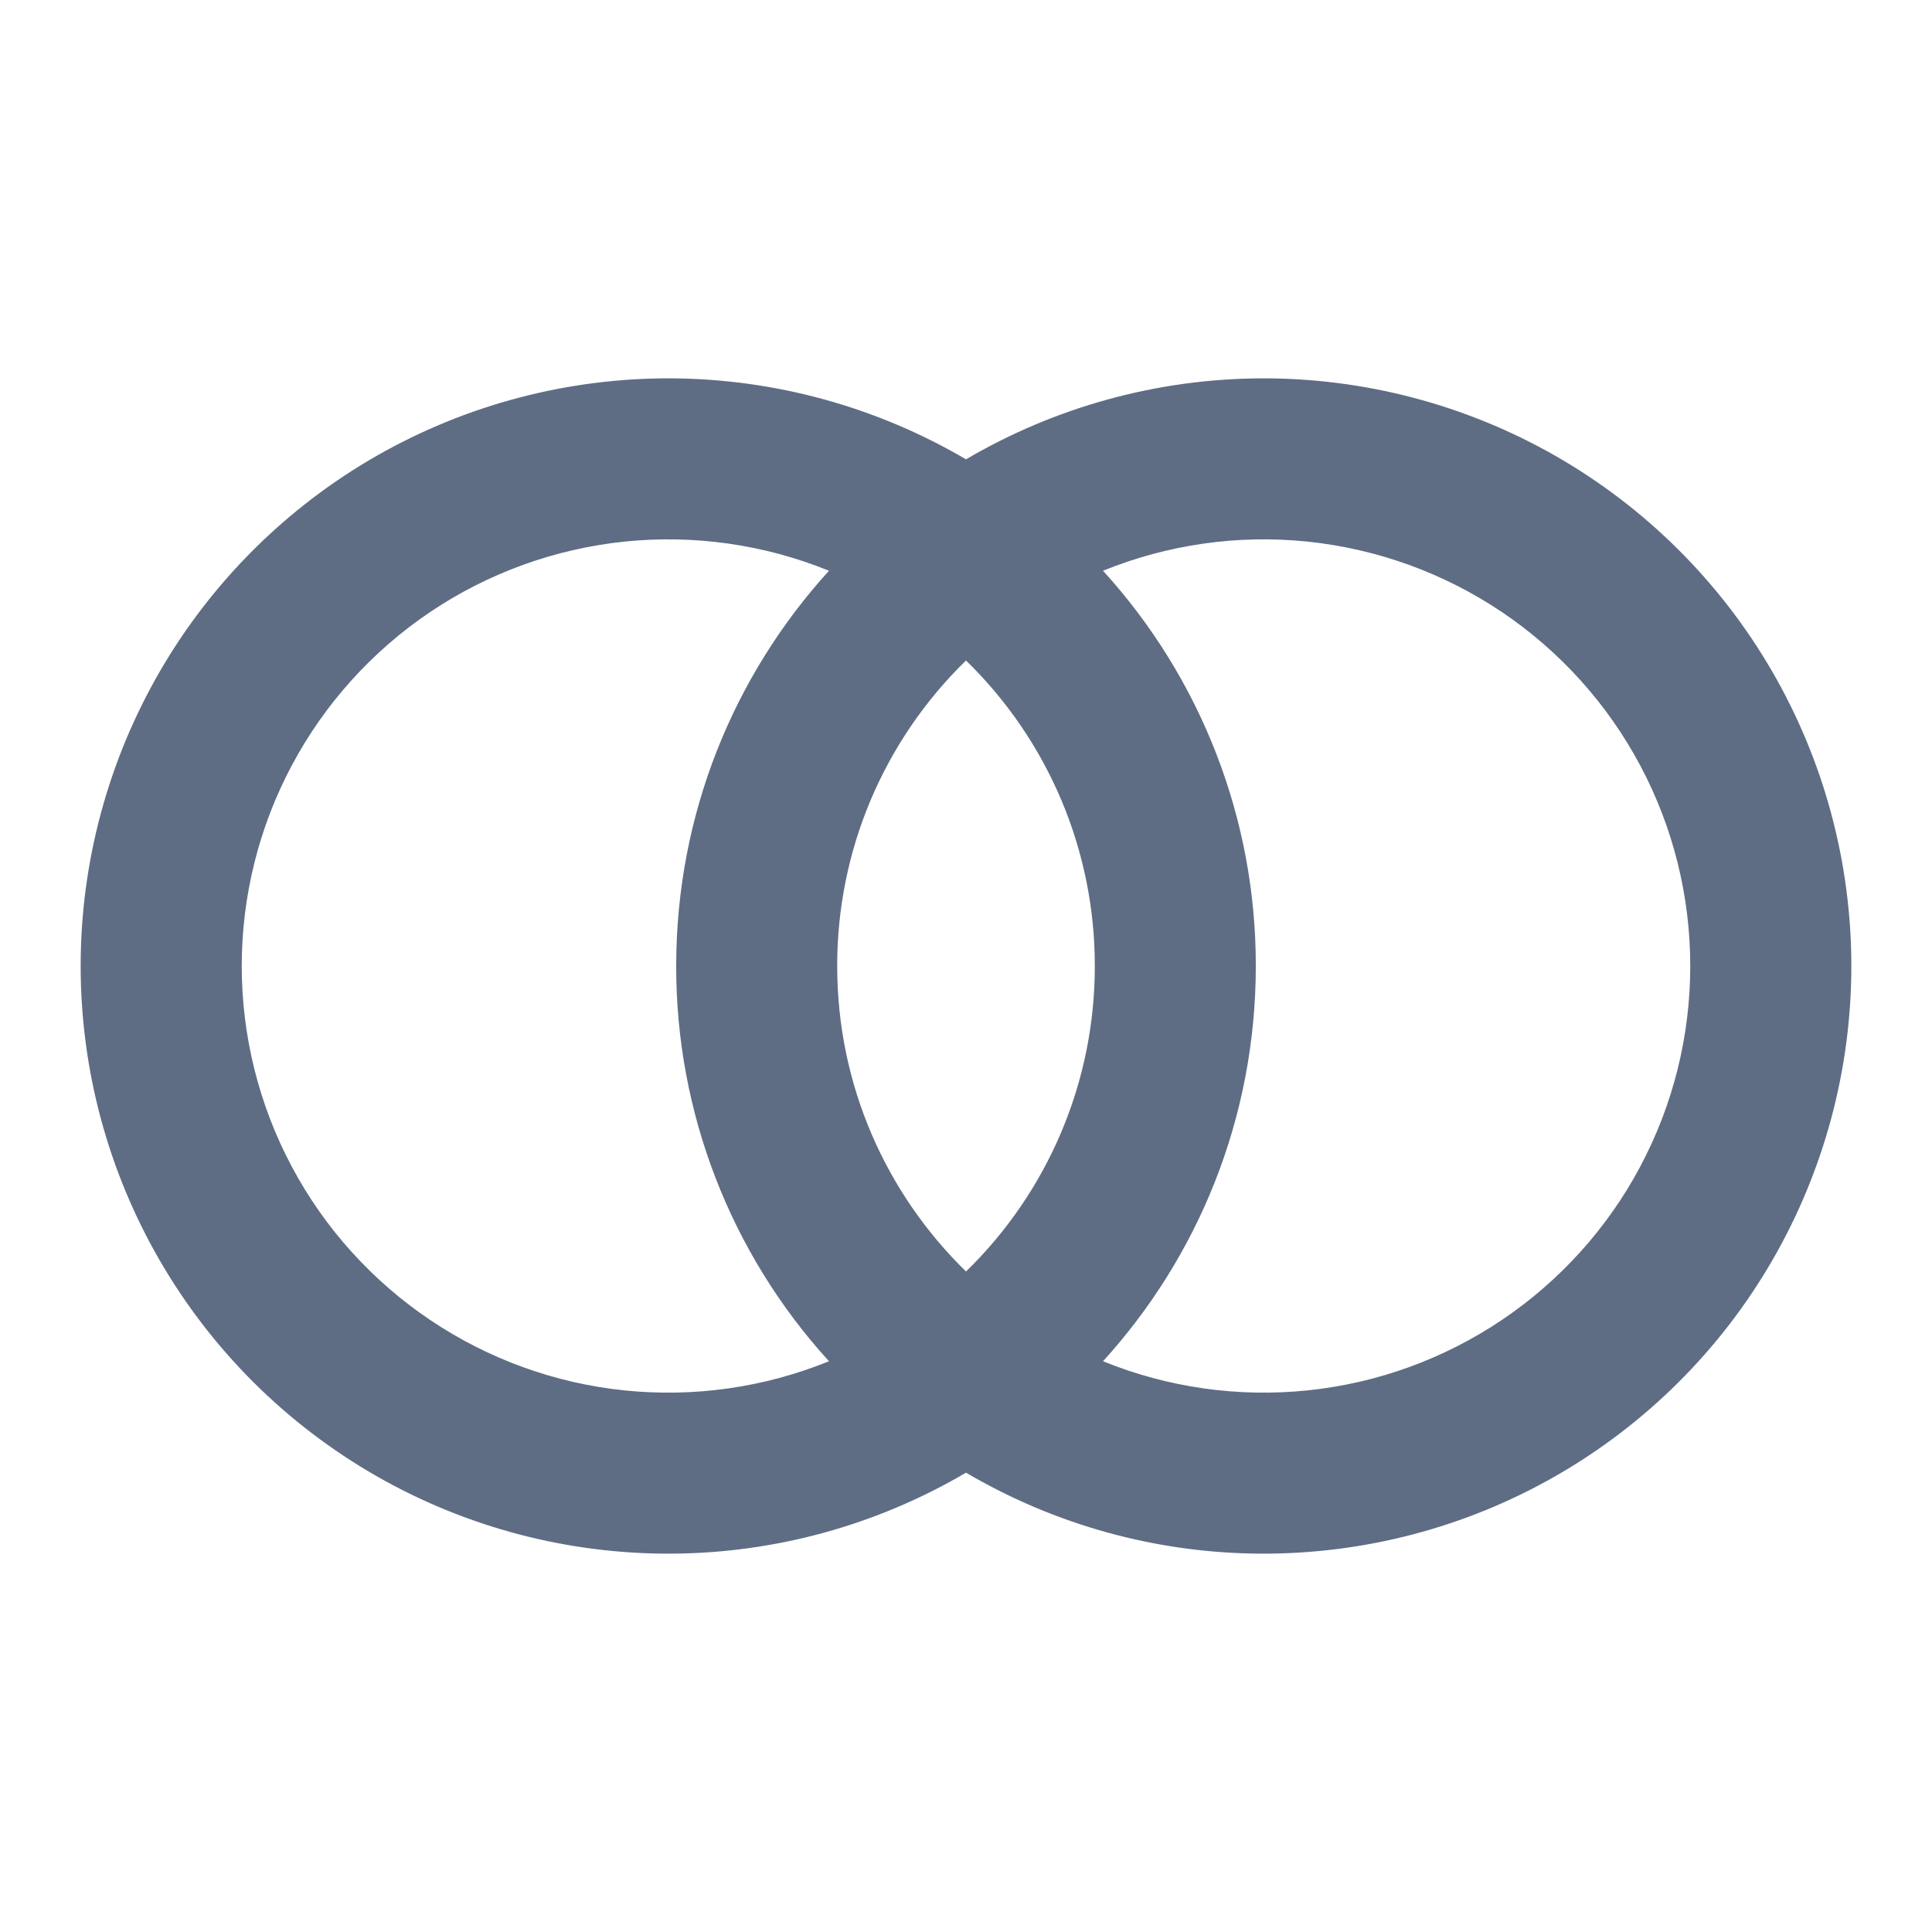 <svg width="24" height="24" viewBox="0 0 24 24" fill="none" xmlns="http://www.w3.org/2000/svg">
<path d="M12 18.294C10.891 18.946 9.63 19.293 8.344 19.3C7.058 19.307 5.792 18.975 4.676 18.336C3.56 17.697 2.632 16.775 1.987 15.662C1.342 14.55 1.002 13.286 1.002 12C1.002 10.714 1.342 9.451 1.987 8.338C2.632 7.226 3.56 6.303 4.676 5.664C5.792 5.026 7.058 4.693 8.344 4.7C9.63 4.708 10.891 5.055 12 5.706C13.109 5.055 14.37 4.708 15.656 4.7C16.942 4.693 18.208 5.026 19.324 5.664C20.44 6.303 21.368 7.226 22.013 8.338C22.658 9.451 22.998 10.714 22.998 12C22.998 13.286 22.658 14.55 22.013 15.662C21.368 16.775 20.44 17.697 19.324 18.336C18.208 18.975 16.942 19.307 15.656 19.3C14.37 19.293 13.109 18.946 12 18.294ZM13.702 16.91C14.507 17.237 15.379 17.361 16.243 17.272C17.107 17.183 17.936 16.882 18.657 16.397C19.377 15.912 19.968 15.258 20.376 14.491C20.784 13.724 20.997 12.869 20.997 12C20.997 11.132 20.784 10.276 20.376 9.51C19.968 8.743 19.377 8.088 18.657 7.603C17.936 7.118 17.107 6.818 16.243 6.728C15.379 6.639 14.507 6.763 13.702 7.09C14.925 8.432 15.603 10.184 15.6 12C15.6 13.89 14.881 15.614 13.702 16.91ZM10.298 7.09C9.493 6.763 8.621 6.639 7.757 6.728C6.893 6.818 6.064 7.118 5.343 7.603C4.623 8.088 4.032 8.743 3.624 9.51C3.216 10.276 3.003 11.132 3.003 12C3.003 12.869 3.216 13.724 3.624 14.491C4.032 15.258 4.623 15.912 5.343 16.397C6.064 16.882 6.893 17.183 7.757 17.272C8.621 17.361 9.493 17.237 10.298 16.91C9.074 15.568 8.397 13.816 8.4 12C8.4 10.11 9.119 8.386 10.298 7.09ZM12 8.205C11.493 8.698 11.09 9.289 10.815 9.94C10.54 10.592 10.399 11.293 10.4 12C10.4 13.488 11.013 14.832 12 15.795C12.507 15.302 12.91 14.712 13.185 14.06C13.46 13.408 13.601 12.708 13.6 12C13.601 11.293 13.46 10.592 13.185 9.94C12.91 9.289 12.507 8.698 12 8.205Z" fill="#5E6D84"/>
</svg>
